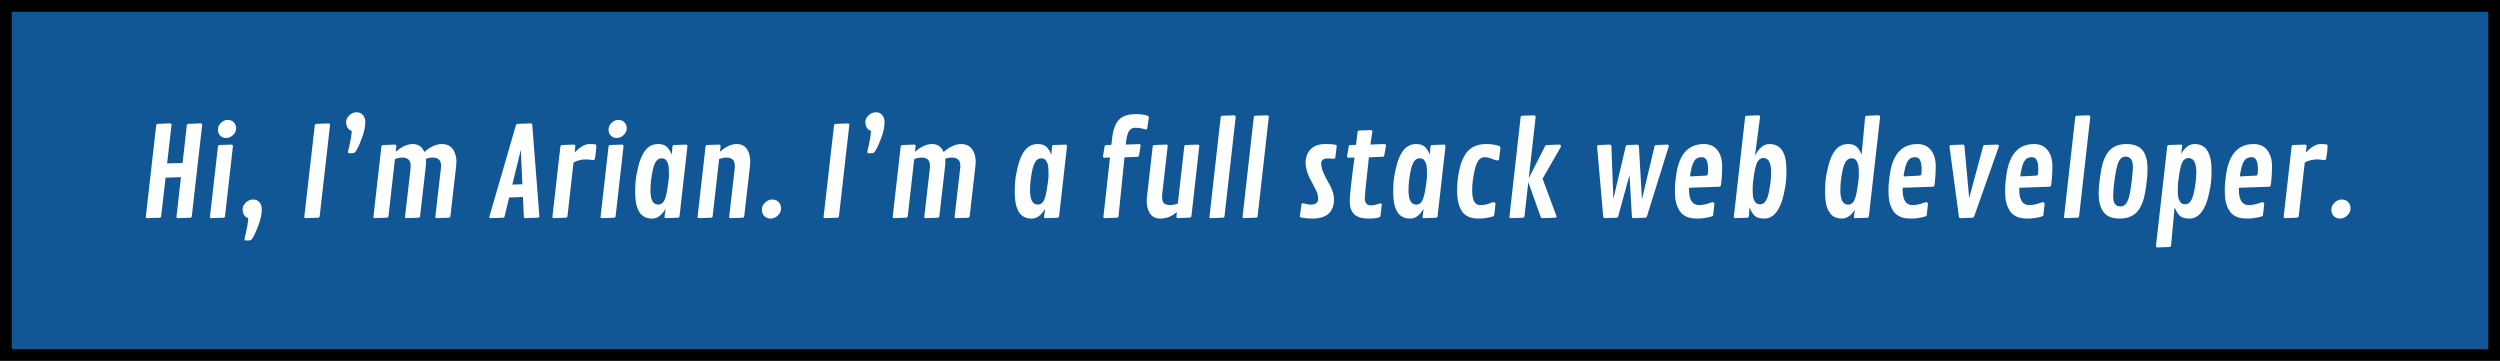 <svg width="1067" height="154" viewBox="0 0 1067 154" fill="none" xmlns="http://www.w3.org/2000/svg">
<rect x="0" y="0" width="1067" height="154" fill="#808080" stroke="none"/>
<path d="M2.5 2.5H1064.5V151.5H2.5V2.5Z" fill="#115796" stroke="black" stroke-width="5"/>
<path d="M86.287 53.276L81.861 92.275C81.792 92.672 81.577 92.888 81.214 92.922L75.883 93.103C75.504 93.103 75.314 92.94 75.314 92.612L77.229 75.609L70.656 75.842L68.793 92.275C68.741 92.689 68.516 92.905 68.12 92.922L62.789 93.103C62.409 93.103 62.219 92.94 62.219 92.612L66.67 53.457C66.739 53.095 66.964 52.896 67.343 52.862L72.545 52.655C72.993 52.672 73.218 52.879 73.218 53.276L71.329 69.761L77.928 69.528L79.739 53.457C79.791 53.078 80.024 52.879 80.438 52.862L85.614 52.655C86.062 52.672 86.287 52.879 86.287 53.276ZM96.535 58.892C95.465 58.892 94.611 58.555 93.973 57.882C93.334 57.209 93.015 56.347 93.015 55.294C93.015 54.225 93.438 53.276 94.283 52.448C95.146 51.602 96.112 51.18 97.182 51.18C98.251 51.18 99.114 51.516 99.769 52.189C100.442 52.862 100.779 53.733 100.779 54.803C100.779 55.855 100.339 56.804 99.459 57.649C98.579 58.477 97.604 58.892 96.535 58.892ZM99.407 62.385L96.043 92.224C96.008 92.465 95.948 92.638 95.862 92.741C95.776 92.845 95.612 92.905 95.37 92.922L90.168 93.103C89.789 93.069 89.599 92.905 89.599 92.612L93.015 62.515C93.084 62.135 93.3 61.928 93.662 61.894L98.709 61.712C99.174 61.747 99.407 61.971 99.407 62.385ZM104.376 102.109C104.376 101.885 104.609 100.79 105.075 98.823C105.541 96.873 105.842 94.967 105.98 93.103C105.187 92.862 104.583 92.413 104.169 91.758C103.755 91.085 103.548 90.257 103.548 89.273C103.548 88.29 103.996 87.358 104.894 86.478C105.808 85.599 106.843 85.159 107.999 85.159C109.172 85.159 110.087 85.555 110.742 86.349C111.398 87.143 111.726 88.118 111.726 89.273C111.726 91.326 111.26 93.587 110.328 96.054C108.913 99.832 107.826 101.971 107.067 102.472C106.86 102.592 106.136 102.653 104.894 102.653C104.549 102.653 104.376 102.472 104.376 102.109ZM140.865 53.302L136.44 92.275C136.388 92.689 136.164 92.905 135.767 92.922L130.436 93.103C130.056 93.103 129.867 92.94 129.867 92.612L134.344 53.457C134.413 53.095 134.637 52.896 135.017 52.862L140.192 52.681C140.641 52.698 140.865 52.905 140.865 53.302ZM148.551 64.87C148.551 64.645 148.784 63.558 149.25 61.609C149.716 59.642 150.018 57.727 150.156 55.864C149.362 55.622 148.758 55.174 148.344 54.518C147.93 53.845 147.723 53.017 147.723 52.034C147.723 51.05 148.172 50.119 149.069 49.239C149.983 48.359 151.018 47.919 152.174 47.919C153.347 47.919 154.262 48.316 154.917 49.109C155.573 49.903 155.901 50.878 155.901 52.034C155.901 54.087 155.435 56.355 154.503 58.84C153.089 62.601 152.002 64.723 151.243 65.206C151.036 65.344 150.311 65.413 149.069 65.413C148.724 65.413 148.551 65.232 148.551 64.87ZM169.177 62.385L168.892 64.792C171.428 62.584 173.861 61.48 176.19 61.48C178.536 61.48 180.175 62.609 181.107 64.87C183.695 62.609 186.205 61.48 188.638 61.48C191.64 61.48 193.572 63.067 194.435 66.241C194.676 67.121 194.797 67.941 194.797 68.7C194.797 69.459 194.771 70.071 194.719 70.537L192.235 92.224C192.166 92.655 191.95 92.888 191.588 92.922L186.36 93.103C185.981 93.069 185.791 92.905 185.791 92.612L188.146 72.116C188.215 71.529 188.25 71.124 188.25 70.899C188.25 69.485 187.913 68.527 187.24 68.027C186.567 67.509 185.731 67.251 184.73 67.251C183.747 67.251 182.763 67.432 181.78 67.794C181.832 68.208 181.857 68.657 181.857 69.14C181.857 69.606 181.832 70.071 181.78 70.537L179.295 92.224C179.226 92.655 179.011 92.888 178.648 92.922L173.421 93.103C173.041 93.069 172.852 92.905 172.852 92.612L175.207 72.116C175.258 71.667 175.284 71.262 175.284 70.899C175.284 69.485 174.948 68.527 174.275 68.027C173.619 67.509 172.774 67.251 171.739 67.251C170.721 67.251 169.66 67.466 168.556 67.897L165.812 92.198C165.743 92.629 165.528 92.862 165.166 92.897L159.938 93.103C159.558 93.069 159.369 92.905 159.369 92.612L162.785 62.515C162.854 62.135 163.069 61.928 163.432 61.894L168.478 61.712C168.944 61.73 169.177 61.954 169.177 62.385ZM227.171 53.276L230.199 92.249C230.199 92.646 229.975 92.862 229.526 92.897L224.118 93.103C223.755 93.103 223.574 92.94 223.574 92.612L223.186 84.072L217.312 84.305L215.371 92.275C215.319 92.517 215.25 92.681 215.164 92.767C215.077 92.853 214.922 92.905 214.698 92.922L209.341 93.103C208.996 93.103 208.823 92.94 208.823 92.612L220.184 53.457C220.305 53.078 220.538 52.879 220.883 52.862L226.576 52.655C226.938 52.672 227.137 52.879 227.171 53.276ZM222.28 63.938L218.657 78.793L222.953 78.637L222.28 63.938ZM253.18 68.311L250.411 68.027C248.168 68.027 246.287 68.475 244.769 69.373L242.207 92.198C242.138 92.629 241.922 92.862 241.56 92.897L236.333 93.103C235.953 93.069 235.763 92.905 235.763 92.612L239.179 62.515C239.248 62.135 239.464 61.928 239.826 61.894L244.873 61.712C245.338 61.73 245.571 61.954 245.571 62.385L245.261 65.051C246.365 63.929 247.435 63.058 248.47 62.437C249.505 61.799 250.54 61.48 251.575 61.48C252.628 61.48 253.43 61.523 253.982 61.609C254.344 61.678 254.525 61.919 254.525 62.334C254.525 63.524 254.327 65.292 253.93 67.639C253.844 68.087 253.594 68.311 253.18 68.311ZM263.247 58.892C262.177 58.892 261.323 58.555 260.685 57.882C260.046 57.209 259.727 56.347 259.727 55.294C259.727 54.225 260.15 53.276 260.995 52.448C261.858 51.602 262.824 51.18 263.894 51.18C264.963 51.18 265.826 51.516 266.481 52.189C267.154 52.862 267.491 53.733 267.491 54.803C267.491 55.855 267.051 56.804 266.171 57.649C265.291 58.477 264.316 58.892 263.247 58.892ZM266.119 62.385L262.755 92.224C262.72 92.465 262.66 92.638 262.574 92.741C262.487 92.845 262.324 92.905 262.082 92.922L256.88 93.103C256.501 93.069 256.311 92.905 256.311 92.612L259.727 62.515C259.796 62.135 260.012 61.928 260.374 61.894L265.42 61.712C265.886 61.747 266.119 61.971 266.119 62.385ZM293.396 62.385L290.031 92.224C289.979 92.672 289.755 92.905 289.358 92.922L284.131 93.103C283.769 93.069 283.587 92.905 283.587 92.612L284.079 89.092C283.285 90.438 282.414 91.473 281.465 92.198C280.534 92.922 279.481 93.285 278.308 93.285C277.135 93.285 276.134 93.086 275.306 92.689C274.478 92.275 273.797 91.741 273.262 91.085C272.744 90.412 272.321 89.61 271.994 88.678C271.39 87.022 271.088 84.762 271.088 81.898C271.088 79.017 271.278 76.576 271.657 74.574C272.054 72.573 272.399 71.055 272.692 70.019C272.986 68.967 273.374 67.889 273.857 66.785C274.357 65.68 274.918 64.757 275.539 64.016C276.954 62.325 278.739 61.48 280.896 61.48C282.5 61.48 283.725 61.868 284.571 62.644C285.416 63.403 286.124 64.533 286.693 66.034L287.003 62.515C287.038 62.135 287.254 61.928 287.65 61.894L292.723 61.712C293.171 61.747 293.396 61.971 293.396 62.385ZM277.609 81.147C277.609 85.271 278.714 87.332 280.922 87.332C281.888 87.332 282.673 86.893 283.277 86.013C283.881 85.116 284.398 83.33 284.83 80.656C285.278 77.982 285.502 76.032 285.502 74.807C285.502 73.582 285.494 72.806 285.477 72.478C285.459 72.15 285.425 71.719 285.373 71.184C285.321 70.632 285.226 70.175 285.088 69.812C284.95 69.433 284.769 69.053 284.545 68.674C284.096 67.932 283.372 67.561 282.371 67.561C281.37 67.561 280.577 68.01 279.99 68.907C279.404 69.787 278.946 70.968 278.619 72.452C277.946 75.627 277.609 78.525 277.609 81.147ZM307.551 62.385L307.267 64.766C309.751 62.575 312.132 61.48 314.409 61.48C317.308 61.48 319.136 63.067 319.896 66.241C320.103 67.104 320.206 67.923 320.206 68.7C320.206 69.459 320.18 70.071 320.128 70.537L317.644 92.224C317.575 92.655 317.359 92.888 316.997 92.922L311.77 93.103C311.39 93.069 311.2 92.905 311.2 92.612L313.555 72.116C313.607 71.667 313.633 71.262 313.633 70.899C313.633 69.485 313.296 68.527 312.624 68.027C311.968 67.509 311.131 67.251 310.113 67.251C309.095 67.251 308.034 67.466 306.93 67.897L304.161 92.224C304.092 92.655 303.876 92.888 303.514 92.922L298.287 93.103C297.907 93.069 297.717 92.905 297.717 92.612L301.133 62.515C301.202 62.135 301.418 61.928 301.78 61.894L306.853 61.712C307.318 61.73 307.551 61.954 307.551 62.385ZM328.901 93.285C327.78 93.285 326.874 92.931 326.184 92.224C325.511 91.499 325.175 90.585 325.175 89.481C325.175 88.359 325.623 87.358 326.521 86.478C327.435 85.599 328.453 85.159 329.574 85.159C330.713 85.159 331.627 85.512 332.317 86.22C333.007 86.927 333.353 87.841 333.353 88.963C333.353 90.084 332.895 91.085 331.981 91.965C331.067 92.845 330.04 93.285 328.901 93.285ZM362.492 53.302L358.067 92.275C358.015 92.689 357.791 92.905 357.394 92.922L352.063 93.103C351.683 93.103 351.494 92.94 351.494 92.612L355.971 53.457C356.04 53.095 356.264 52.896 356.644 52.862L361.819 52.681C362.268 52.698 362.492 52.905 362.492 53.302ZM370.178 64.87C370.178 64.645 370.411 63.558 370.877 61.609C371.343 59.642 371.645 57.727 371.783 55.864C370.989 55.622 370.385 55.174 369.971 54.518C369.557 53.845 369.35 53.017 369.35 52.034C369.35 51.05 369.799 50.119 370.696 49.239C371.61 48.359 372.645 47.919 373.801 47.919C374.974 47.919 375.889 48.316 376.544 49.109C377.2 49.903 377.528 50.878 377.528 52.034C377.528 54.087 377.062 56.355 376.13 58.84C374.716 62.601 373.629 64.723 372.87 65.206C372.663 65.344 371.938 65.413 370.696 65.413C370.351 65.413 370.178 65.232 370.178 64.87ZM390.804 62.385L390.519 64.792C393.055 62.584 395.488 61.48 397.817 61.48C400.163 61.48 401.802 62.609 402.734 64.87C405.322 62.609 407.832 61.48 410.265 61.48C413.267 61.48 415.199 63.067 416.062 66.241C416.303 67.121 416.424 67.941 416.424 68.7C416.424 69.459 416.398 70.071 416.346 70.537L413.862 92.224C413.793 92.655 413.577 92.888 413.215 92.922L407.987 93.103C407.608 93.069 407.418 92.905 407.418 92.612L409.773 72.116C409.842 71.529 409.876 71.124 409.876 70.899C409.876 69.485 409.54 68.527 408.867 68.027C408.194 67.509 407.358 67.251 406.357 67.251C405.374 67.251 404.39 67.432 403.407 67.794C403.458 68.208 403.484 68.657 403.484 69.14C403.484 69.606 403.458 70.071 403.407 70.537L400.922 92.224C400.853 92.655 400.638 92.888 400.275 92.922L395.048 93.103C394.668 93.069 394.479 92.905 394.479 92.612L396.833 72.116C396.885 71.667 396.911 71.262 396.911 70.899C396.911 69.485 396.575 68.527 395.902 68.027C395.246 67.509 394.401 67.251 393.366 67.251C392.348 67.251 391.287 67.466 390.183 67.897L387.439 92.198C387.37 92.629 387.155 92.862 386.792 92.897L381.565 93.103C381.185 93.069 380.996 92.905 380.996 92.612L384.412 62.515C384.481 62.135 384.696 61.928 385.059 61.894L390.105 61.712C390.571 61.73 390.804 61.954 390.804 62.385ZM455.397 62.385L452.033 92.224C451.981 92.672 451.757 92.905 451.36 92.922L446.133 93.103C445.771 93.069 445.589 92.905 445.589 92.612L446.081 89.092C445.287 90.438 444.416 91.473 443.467 92.198C442.536 92.922 441.483 93.285 440.31 93.285C439.137 93.285 438.136 93.086 437.308 92.689C436.48 92.275 435.799 91.741 435.264 91.085C434.746 90.412 434.323 89.61 433.996 88.678C433.392 87.022 433.09 84.762 433.09 81.898C433.09 79.017 433.28 76.576 433.659 74.574C434.056 72.573 434.401 71.055 434.694 70.019C434.988 68.967 435.376 67.889 435.859 66.785C436.359 65.68 436.92 64.757 437.541 64.016C438.956 62.325 440.741 61.48 442.898 61.48C444.502 61.48 445.727 61.868 446.573 62.644C447.418 63.403 448.125 64.533 448.695 66.034L449.005 62.515C449.04 62.135 449.256 61.928 449.652 61.894L454.725 61.712C455.173 61.747 455.397 61.971 455.397 62.385ZM439.611 81.147C439.611 85.271 440.715 87.332 442.924 87.332C443.89 87.332 444.675 86.893 445.279 86.013C445.883 85.116 446.4 83.33 446.832 80.656C447.28 77.982 447.504 76.032 447.504 74.807C447.504 73.582 447.496 72.806 447.479 72.478C447.461 72.15 447.427 71.719 447.375 71.184C447.323 70.632 447.228 70.175 447.09 69.812C446.952 69.433 446.771 69.053 446.547 68.674C446.098 67.932 445.374 67.561 444.373 67.561C443.372 67.561 442.579 68.01 441.992 68.907C441.406 69.787 440.948 70.968 440.621 72.452C439.948 75.627 439.611 78.525 439.611 81.147ZM480.552 60.936L480.474 61.712L486.219 61.505C486.633 61.523 486.84 61.747 486.84 62.178L486.116 66.293C486.047 66.707 485.831 66.923 485.469 66.94L479.931 67.147L477.395 92.224C477.36 92.465 477.3 92.638 477.213 92.741C477.127 92.845 476.963 92.905 476.722 92.922L471.494 93.103C471.115 93.069 470.925 92.905 470.925 92.612L473.746 67.199L471.391 67.328C470.959 67.311 470.744 67.095 470.744 66.681L471.442 62.515C471.477 62.135 471.701 61.928 472.115 61.894L474.341 61.816L474.703 58.659C475.152 54.76 476.299 52.068 478.145 50.584C479.715 49.325 481.906 48.695 484.718 48.695C486.564 48.695 488.177 48.902 489.558 49.316C490.075 49.489 490.334 49.756 490.334 50.119L489.661 54.648C489.592 55.062 489.454 55.269 489.247 55.269C489.04 55.269 488.514 55.148 487.668 54.906C486.823 54.648 485.779 54.518 484.537 54.518C483.312 54.518 482.398 55.018 481.794 56.019C481.207 57.02 480.793 58.659 480.552 60.936ZM502.083 92.457L502.29 90.464C500.202 92.344 497.839 93.285 495.199 93.285C493.215 93.285 491.749 92.56 490.8 91.111C489.868 89.662 489.402 87.85 489.402 85.676C489.402 85.314 489.437 84.822 489.506 84.201L491.964 62.541C492.016 62.127 492.232 61.911 492.611 61.894L497.839 61.687C498.201 61.721 498.382 61.902 498.382 62.23L496.053 82.648C496.001 83.097 495.976 83.511 495.976 83.891C495.976 85.34 496.252 86.306 496.804 86.789C497.373 87.272 498.218 87.514 499.34 87.514C500.479 87.514 501.6 87.298 502.704 86.867L505.447 62.541C505.499 62.127 505.715 61.911 506.094 61.894L511.322 61.712C511.684 61.747 511.865 61.928 511.865 62.256L508.501 92.198C508.449 92.612 508.216 92.836 507.802 92.871L502.756 93.103C502.307 93.086 502.083 92.871 502.083 92.457ZM527.393 49.912L522.631 92.198C522.596 92.439 522.536 92.612 522.45 92.715C522.363 92.819 522.2 92.879 521.958 92.897L516.756 93.103C516.377 93.069 516.187 92.905 516.187 92.612L520.975 50.093C521.009 49.851 521.069 49.679 521.156 49.575C521.242 49.472 521.406 49.411 521.647 49.394L526.72 49.213C527.168 49.265 527.393 49.498 527.393 49.912ZM541.522 49.912L536.761 92.198C536.726 92.439 536.666 92.612 536.58 92.715C536.493 92.819 536.329 92.879 536.088 92.897L530.886 93.103C530.507 93.069 530.317 92.905 530.317 92.612L535.104 50.093C535.139 49.851 535.199 49.679 535.286 49.575C535.372 49.472 535.536 49.411 535.777 49.394L540.85 49.213C541.298 49.265 541.522 49.498 541.522 49.912ZM569.472 67.742L566.547 67.613C565.719 67.613 565.064 67.803 564.581 68.182C564.115 68.562 563.882 69.114 563.882 69.838C563.882 70.546 564.011 71.331 564.27 72.193C564.615 73.349 565.21 74.695 566.056 76.231C566.918 77.766 567.514 78.853 567.841 79.491C568.842 81.475 569.342 83.364 569.342 85.159C569.342 87.764 568.575 89.774 567.039 91.189C565.521 92.586 563.209 93.285 560.104 93.285C558.568 93.285 557.343 93.198 556.429 93.026C555.514 92.871 555.005 92.75 554.902 92.664C554.816 92.56 554.772 92.405 554.772 92.198L555.445 87.41C555.48 86.979 555.626 86.763 555.885 86.763C556.161 86.763 556.679 86.858 557.438 87.048C558.197 87.238 558.861 87.332 559.431 87.332C561.535 87.332 562.588 86.496 562.588 84.822C562.588 83.632 562.329 82.519 561.812 81.484C561.311 80.449 560.759 79.379 560.155 78.275C559.569 77.171 559.111 76.291 558.784 75.635C558.456 74.962 558.111 74.039 557.749 72.866C557.403 71.693 557.231 70.589 557.231 69.554C557.231 67.138 557.947 65.189 559.379 63.705C560.828 62.221 562.933 61.48 565.693 61.48C567.47 61.48 568.859 61.566 569.86 61.738C570.291 61.807 570.507 62.032 570.507 62.411L569.938 67.018C569.938 67.501 569.782 67.742 569.472 67.742ZM578.762 61.816C579.159 58.02 579.418 56.062 579.539 55.941C579.659 55.803 579.84 55.726 580.082 55.709L585.025 55.527C585.491 55.562 585.724 55.778 585.724 56.174C585.396 58.089 585.12 59.927 584.896 61.687L590.925 61.48C591.339 61.497 591.546 61.721 591.546 62.152L590.822 66.267C590.753 66.681 590.537 66.897 590.175 66.914L584.249 67.147C583.075 77.706 582.489 83.528 582.489 84.615C582.489 86.634 583.351 87.643 585.077 87.643C585.957 87.643 586.811 87.505 587.639 87.229C588.467 86.953 588.984 86.815 589.191 86.815C589.554 86.815 589.735 87.039 589.735 87.488L589.191 92.017C589.157 92.275 589.088 92.465 588.984 92.586C588.898 92.707 588.475 92.853 587.716 93.026C586.974 93.198 585.698 93.285 583.886 93.285C581.229 93.285 579.263 92.672 577.986 91.447C576.709 90.205 576.071 88.359 576.071 85.909C576.071 83.459 576.752 77.231 578.115 67.225L575.579 67.328C575.148 67.311 574.932 67.095 574.932 66.681L575.631 62.515C575.683 62.118 575.907 61.911 576.304 61.894L578.762 61.816ZM616.934 62.385L613.569 92.224C613.518 92.672 613.293 92.905 612.896 92.922L607.669 93.103C607.307 93.069 607.125 92.905 607.125 92.612L607.617 89.092C606.824 90.438 605.952 91.473 605.003 92.198C604.072 92.922 603.019 93.285 601.846 93.285C600.673 93.285 599.672 93.086 598.844 92.689C598.016 92.275 597.335 91.741 596.8 91.085C596.282 90.412 595.86 89.61 595.532 88.678C594.928 87.022 594.626 84.762 594.626 81.898C594.626 79.017 594.816 76.576 595.195 74.574C595.592 72.573 595.937 71.055 596.23 70.019C596.524 68.967 596.912 67.889 597.395 66.785C597.895 65.68 598.456 64.757 599.077 64.016C600.492 62.325 602.278 61.48 604.434 61.48C606.039 61.48 607.264 61.868 608.109 62.644C608.954 63.403 609.662 64.533 610.231 66.034L610.542 62.515C610.576 62.135 610.792 61.928 611.188 61.894L616.261 61.712C616.709 61.747 616.934 61.971 616.934 62.385ZM601.147 81.147C601.147 85.271 602.252 87.332 604.46 87.332C605.426 87.332 606.211 86.893 606.815 86.013C607.419 85.116 607.936 83.33 608.368 80.656C608.816 77.982 609.041 76.032 609.041 74.807C609.041 73.582 609.032 72.806 609.015 72.478C608.997 72.15 608.963 71.719 608.911 71.184C608.859 70.632 608.764 70.175 608.626 69.812C608.488 69.433 608.307 69.053 608.083 68.674C607.634 67.932 606.91 67.561 605.909 67.561C604.909 67.561 604.115 68.01 603.528 68.907C602.942 69.787 602.485 70.968 602.157 72.452C601.484 75.627 601.147 78.525 601.147 81.147ZM639.811 62.282C640.19 62.42 640.38 62.748 640.38 63.265L639.785 67.949C639.75 68.294 639.509 68.467 639.06 68.467C638.629 68.467 638.215 68.38 637.818 68.208C636.144 67.466 634.756 67.095 633.651 67.095C632.547 67.095 631.667 67.552 631.012 68.467C630.356 69.381 629.83 70.692 629.433 72.4C628.691 75.592 628.32 78.508 628.32 81.147C628.32 85.392 629.416 87.514 631.607 87.514C633.194 87.514 634.479 87.315 635.463 86.918C636.446 86.504 637.085 86.297 637.378 86.297C637.982 86.297 638.284 86.556 638.284 87.074L637.74 91.628C637.706 91.939 637.637 92.129 637.533 92.198C637.447 92.249 637.326 92.31 637.171 92.379C635.083 92.983 633.117 93.285 631.271 93.285C629.442 93.285 627.993 93.052 626.923 92.586C625.87 92.12 625.034 91.525 624.413 90.8C623.792 90.058 623.291 89.17 622.912 88.135C622.239 86.358 621.902 84.175 621.902 81.587C621.902 78.982 622.066 76.722 622.394 74.807C622.739 72.875 623.093 71.305 623.455 70.097C623.835 68.889 624.335 67.734 624.956 66.629C625.577 65.508 626.302 64.585 627.13 63.86C628.941 62.273 631.34 61.48 634.324 61.48C636.326 61.48 638.154 61.747 639.811 62.282ZM664.344 92.457C664.344 92.767 664.111 92.922 663.645 92.922L658.133 93.103C657.874 93.086 657.684 92.922 657.563 92.612L652.284 77.731L650.654 92.224C650.619 92.465 650.559 92.638 650.473 92.741C650.386 92.845 650.222 92.905 649.981 92.922L644.779 93.103C644.4 93.069 644.21 92.905 644.21 92.612L648.998 50.093C649.032 49.851 649.092 49.679 649.179 49.575C649.265 49.472 649.429 49.411 649.67 49.394L654.743 49.213C655.191 49.265 655.416 49.498 655.416 49.912L652.465 76.101L659.349 62.541C659.556 62.127 659.841 61.911 660.203 61.894L665.56 61.712C665.991 61.764 666.207 61.963 666.207 62.308C666.207 62.497 666.173 62.67 666.104 62.825L658.366 76.256L664.266 92.146C664.318 92.267 664.344 92.37 664.344 92.457ZM700.781 85.055L706.138 62.515C706.242 62.118 706.466 61.911 706.811 61.894L711.573 61.712C712.021 61.747 712.246 61.971 712.246 62.385L702.955 92.224C702.834 92.655 702.61 92.888 702.282 92.922L697.081 93.103C696.787 93.086 696.597 92.922 696.511 92.612L695.476 74.652L690.688 92.224C690.585 92.672 690.369 92.905 690.042 92.922L684.84 93.103C684.547 93.086 684.357 92.922 684.271 92.612L681.631 62.515C681.683 62.118 681.898 61.911 682.278 61.894L687.091 61.712C687.488 61.73 687.704 61.954 687.738 62.385L688.592 84.874L693.846 62.515C693.915 62.152 694.148 61.945 694.544 61.894L698.789 61.738C699.22 61.755 699.453 61.98 699.487 62.411L700.781 85.055ZM715.895 88.161C715.498 87.126 715.222 86.108 715.066 85.107C714.928 84.089 714.859 82.7 714.859 80.94C714.859 79.181 715.049 77.007 715.429 74.419C716.688 65.793 720.604 61.48 727.178 61.48C729.714 61.48 731.655 62.351 733 64.093C734.346 65.836 735.019 68.096 735.019 70.874C735.019 73.651 734.847 76.351 734.501 78.974C734.45 79.439 734.182 79.681 733.699 79.698L720.915 80.138C720.898 80.397 720.889 80.742 720.889 81.173C720.889 83.123 721.226 84.667 721.898 85.806C722.589 86.944 723.624 87.514 725.004 87.514C726.384 87.514 727.661 87.315 728.834 86.918C730.024 86.504 730.723 86.297 730.93 86.297C731.137 86.297 731.318 86.366 731.474 86.504C731.629 86.642 731.707 86.832 731.707 87.074L731.189 91.628C731.172 91.887 731.12 92.06 731.034 92.146C730.965 92.215 730.818 92.293 730.594 92.379C728.506 92.983 726.496 93.285 724.564 93.285C722.632 93.285 721.131 93.052 720.061 92.586C718.991 92.12 718.129 91.525 717.473 90.8C716.835 90.058 716.309 89.178 715.895 88.161ZM721.536 73.643L721.303 75.299L728.058 74.962C728.351 74.945 728.541 74.893 728.627 74.807C728.886 74.548 729.015 73.841 729.015 72.685C729.015 71.512 728.972 70.692 728.886 70.227C728.817 69.743 728.687 69.252 728.498 68.751C728.101 67.647 727.419 67.095 726.453 67.095C725.504 67.095 724.754 67.259 724.202 67.587C722.977 68.346 722.088 70.365 721.536 73.643ZM751.193 49.912L749.02 66.448C749.882 64.844 750.805 63.619 751.789 62.773C752.789 61.911 753.902 61.48 755.127 61.48C756.369 61.48 757.404 61.687 758.232 62.101C759.061 62.497 759.733 63.032 760.251 63.705C760.786 64.361 761.226 65.154 761.571 66.086C762.157 67.742 762.451 70.011 762.451 72.892C762.451 75.756 762.252 78.189 761.855 80.19C761.476 82.191 761.139 83.718 760.846 84.77C760.553 85.806 760.156 86.875 759.656 87.98C759.173 89.084 758.621 90.007 758 90.749C756.585 92.439 754.92 93.285 753.005 93.285C751.107 93.285 749.736 92.888 748.89 92.094C748.045 91.283 747.32 90.067 746.716 88.445L746.432 92.224C746.397 92.672 746.181 92.905 745.785 92.922L740.557 93.103C740.178 93.069 739.988 92.905 739.988 92.612L744.801 50.093C744.836 49.851 744.888 49.679 744.957 49.575C745.043 49.472 745.207 49.411 745.448 49.394L750.521 49.213C750.969 49.265 751.193 49.498 751.193 49.912ZM755.929 73.617C755.929 69.493 754.825 67.432 752.617 67.432C751.651 67.432 750.866 67.88 750.262 68.777C749.658 69.657 749.132 71.434 748.683 74.108C748.252 76.783 748.036 78.732 748.036 79.957C748.036 81.182 748.045 81.958 748.062 82.286C748.079 82.614 748.114 83.054 748.166 83.606C748.217 84.141 748.312 84.598 748.45 84.978C748.588 85.34 748.769 85.702 748.994 86.064C749.442 86.824 750.167 87.203 751.167 87.203C752.168 87.203 752.962 86.763 753.548 85.883C754.135 84.986 754.583 83.796 754.894 82.312C755.584 79.138 755.929 76.239 755.929 73.617ZM791.668 89.481C790.098 92.017 788.2 93.285 785.975 93.285C782.99 93.285 780.945 91.749 779.841 88.678C779.237 87.022 778.936 84.762 778.936 81.898C778.936 79.017 779.125 76.576 779.505 74.574C779.902 72.573 780.247 71.055 780.54 70.019C780.833 68.967 781.222 67.889 781.705 66.785C782.205 65.68 782.766 64.757 783.387 64.016C784.801 62.325 786.587 61.48 788.744 61.48C790.331 61.48 791.547 61.859 792.393 62.618C793.238 63.377 793.954 64.507 794.541 66.008L796.016 50.093C796.067 49.644 796.3 49.411 796.714 49.394L801.787 49.213C802.218 49.265 802.434 49.498 802.434 49.912L797.646 92.224C797.594 92.672 797.37 92.905 796.973 92.922L791.771 93.103C791.409 93.069 791.228 92.905 791.228 92.612L791.668 89.481ZM785.457 81.147C785.457 85.271 786.561 87.332 788.77 87.332C789.736 87.332 790.521 86.893 791.125 86.013C791.728 85.116 792.246 83.33 792.677 80.656C793.126 77.982 793.35 76.032 793.35 74.807C793.35 73.582 793.341 72.806 793.324 72.478C793.307 72.15 793.272 71.719 793.221 71.184C793.169 70.632 793.074 70.175 792.936 69.812C792.798 69.433 792.617 69.053 792.393 68.674C791.944 67.932 791.219 67.561 790.219 67.561C789.218 67.561 788.424 68.01 787.838 68.907C787.251 69.787 786.794 70.968 786.466 72.452C785.793 75.627 785.457 78.525 785.457 81.147ZM807.04 88.161C806.643 87.126 806.367 86.108 806.212 85.107C806.074 84.089 806.005 82.7 806.005 80.94C806.005 79.181 806.195 77.007 806.574 74.419C807.834 65.793 811.75 61.48 818.323 61.48C820.859 61.48 822.8 62.351 824.146 64.093C825.492 65.836 826.165 68.096 826.165 70.874C826.165 73.651 825.992 76.351 825.647 78.974C825.595 79.439 825.328 79.681 824.845 79.698L812.061 80.138C812.043 80.397 812.035 80.742 812.035 81.173C812.035 83.123 812.371 84.667 813.044 85.806C813.734 86.944 814.769 87.514 816.149 87.514C817.53 87.514 818.806 87.315 819.979 86.918C821.17 86.504 821.869 86.297 822.076 86.297C822.283 86.297 822.464 86.366 822.619 86.504C822.774 86.642 822.852 86.832 822.852 87.074L822.334 91.628C822.317 91.887 822.265 92.06 822.179 92.146C822.11 92.215 821.964 92.293 821.739 92.379C819.652 92.983 817.642 93.285 815.709 93.285C813.777 93.285 812.276 93.052 811.207 92.586C810.137 92.12 809.274 91.525 808.619 90.8C807.98 90.058 807.454 89.178 807.04 88.161ZM812.682 73.643L812.449 75.299L819.203 74.962C819.496 74.945 819.686 74.893 819.772 74.807C820.031 74.548 820.161 73.841 820.161 72.685C820.161 71.512 820.118 70.692 820.031 70.227C819.962 69.743 819.833 69.252 819.643 68.751C819.246 67.647 818.565 67.095 817.599 67.095C816.65 67.095 815.899 67.259 815.347 67.587C814.122 68.346 813.234 70.365 812.682 73.643ZM840.45 84.538L846.376 62.515C846.479 62.118 846.712 61.911 847.075 61.894L852.509 61.712C852.941 61.747 853.156 61.971 853.156 62.385L842.624 92.224C842.468 92.655 842.244 92.888 841.951 92.922L836.646 93.103C836.318 93.086 836.128 92.922 836.076 92.612L832.039 62.515C832.091 62.118 832.306 61.911 832.686 61.894L837.784 61.712C838.181 61.73 838.397 61.954 838.431 62.385L840.45 84.538ZM856.831 88.161C856.434 87.126 856.158 86.108 856.003 85.107C855.865 84.089 855.796 82.7 855.796 80.94C855.796 79.181 855.986 77.007 856.365 74.419C857.625 65.793 861.541 61.48 868.114 61.48C870.65 61.48 872.591 62.351 873.937 64.093C875.283 65.836 875.956 68.096 875.956 70.874C875.956 73.651 875.783 76.351 875.438 78.974C875.386 79.439 875.119 79.681 874.636 79.698L861.852 80.138C861.834 80.397 861.826 80.742 861.826 81.173C861.826 83.123 862.162 84.667 862.835 85.806C863.525 86.944 864.56 87.514 865.94 87.514C867.321 87.514 868.597 87.315 869.771 86.918C870.961 86.504 871.66 86.297 871.867 86.297C872.074 86.297 872.255 86.366 872.41 86.504C872.565 86.642 872.643 86.832 872.643 87.074L872.125 91.628C872.108 91.887 872.056 92.06 871.97 92.146C871.901 92.215 871.755 92.293 871.53 92.379C869.443 92.983 867.433 93.285 865.5 93.285C863.568 93.285 862.067 93.052 860.998 92.586C859.928 92.12 859.065 91.525 858.41 90.8C857.771 90.058 857.245 89.178 856.831 88.161ZM862.473 73.643L862.24 75.299L868.994 74.962C869.287 74.945 869.477 74.893 869.563 74.807C869.822 74.548 869.952 73.841 869.952 72.685C869.952 71.512 869.909 70.692 869.822 70.227C869.753 69.743 869.624 69.252 869.434 68.751C869.037 67.647 868.356 67.095 867.39 67.095C866.441 67.095 865.69 67.259 865.138 67.587C863.913 68.346 863.025 70.365 862.473 73.643ZM892.13 49.912L887.368 92.198C887.334 92.439 887.273 92.612 887.187 92.715C887.101 92.819 886.937 92.879 886.695 92.897L881.494 93.103C881.114 93.069 880.924 92.905 880.924 92.612L885.712 50.093C885.746 49.851 885.807 49.679 885.893 49.575C885.979 49.472 886.143 49.411 886.385 49.394L891.457 49.213C891.906 49.265 892.13 49.498 892.13 49.912ZM904.552 93.285C901.498 93.285 899.255 92.37 897.823 90.541C896.409 88.695 895.701 86.013 895.701 82.493C895.701 80.854 895.882 78.715 896.245 76.075C896.607 73.436 896.943 71.52 897.254 70.33C897.564 69.122 898.004 67.949 898.574 66.811C899.143 65.655 899.816 64.706 900.592 63.964C902.3 62.308 904.612 61.48 907.528 61.48C911.668 61.48 914.351 62.998 915.576 66.034C916.232 67.656 916.56 69.623 916.56 71.935C916.56 74.229 916.378 76.61 916.016 79.077C915.671 81.544 915.343 83.373 915.033 84.564C914.722 85.737 914.282 86.893 913.713 88.031C913.161 89.153 912.497 90.084 911.72 90.826C910.012 92.465 907.623 93.285 904.552 93.285ZM909.132 81.95C909.322 81.035 909.564 79.327 909.857 76.826C910.167 74.307 910.323 72.444 910.323 71.236C910.323 68.303 909.262 66.836 907.14 66.836C906.139 66.836 905.311 67.311 904.655 68.26C904.017 69.209 903.499 70.787 903.103 72.996C902.309 77.481 901.912 81.122 901.912 83.916C901.912 86.711 902.965 88.109 905.069 88.109C906.07 88.109 906.898 87.634 907.554 86.686C908.227 85.719 908.753 84.141 909.132 81.95ZM920.157 104.956L924.97 62.541C925.022 62.127 925.238 61.911 925.617 61.894L930.819 61.712C931.198 61.747 931.388 61.928 931.388 62.256L930.871 65.698C931.664 64.335 932.527 63.291 933.458 62.566C934.407 61.842 935.468 61.48 936.642 61.48C937.832 61.48 938.841 61.687 939.669 62.101C940.498 62.497 941.17 63.032 941.688 63.705C942.223 64.361 942.654 65.154 942.982 66.086C943.586 67.742 943.888 70.011 943.888 72.892C943.888 75.756 943.689 78.189 943.292 80.19C942.913 82.191 942.576 83.718 942.283 84.77C941.99 85.806 941.593 86.875 941.093 87.98C940.61 89.084 940.058 90.007 939.437 90.749C938.022 92.439 936.357 93.285 934.442 93.285C932.527 93.285 931.147 92.879 930.301 92.068C929.456 91.257 928.731 90.033 928.127 88.394L926.601 104.775C926.583 105.189 926.359 105.405 925.928 105.422L920.855 105.603C920.39 105.586 920.157 105.37 920.157 104.956ZM937.392 73.617C937.392 69.511 936.288 67.457 934.08 67.457C933.079 67.457 932.277 67.897 931.673 68.777C931.086 69.657 930.569 71.46 930.12 74.186C929.689 76.912 929.473 78.87 929.473 80.061C929.473 81.234 929.482 81.984 929.499 82.312C929.516 82.623 929.551 83.054 929.603 83.606C929.654 84.158 929.749 84.615 929.887 84.978C930.025 85.34 930.206 85.702 930.431 86.064C930.879 86.824 931.604 87.203 932.604 87.203C933.605 87.203 934.39 86.763 934.959 85.883C935.546 85.003 936.003 83.804 936.331 82.286C937.038 79.043 937.392 76.153 937.392 73.617ZM950.564 88.161C950.168 87.126 949.892 86.108 949.736 85.107C949.598 84.089 949.529 82.7 949.529 80.94C949.529 79.181 949.719 77.007 950.099 74.419C951.358 65.793 955.274 61.48 961.848 61.48C964.384 61.48 966.325 62.351 967.67 64.093C969.016 65.836 969.689 68.096 969.689 70.874C969.689 73.651 969.516 76.351 969.171 78.974C969.12 79.439 968.852 79.681 968.369 79.698L955.585 80.138C955.568 80.397 955.559 80.742 955.559 81.173C955.559 83.123 955.896 84.667 956.568 85.806C957.258 86.944 958.294 87.514 959.674 87.514C961.054 87.514 962.331 87.315 963.504 86.918C964.694 86.504 965.393 86.297 965.6 86.297C965.807 86.297 965.988 86.366 966.144 86.504C966.299 86.642 966.376 86.832 966.376 87.074L965.859 91.628C965.842 91.887 965.79 92.06 965.704 92.146C965.635 92.215 965.488 92.293 965.264 92.379C963.176 92.983 961.166 93.285 959.234 93.285C957.302 93.285 955.801 93.052 954.731 92.586C953.661 92.12 952.799 91.525 952.143 90.8C951.505 90.058 950.979 89.178 950.564 88.161ZM956.206 73.643L955.973 75.299L962.728 74.962C963.021 74.945 963.211 74.893 963.297 74.807C963.556 74.548 963.685 73.841 963.685 72.685C963.685 71.512 963.642 70.692 963.556 70.227C963.487 69.743 963.357 69.252 963.167 68.751C962.771 67.647 962.089 67.095 961.123 67.095C960.174 67.095 959.424 67.259 958.872 67.587C957.647 68.346 956.758 70.365 956.206 73.643ZM992.074 68.311L989.305 68.027C987.062 68.027 985.182 68.475 983.664 69.373L981.102 92.198C981.033 92.629 980.817 92.862 980.455 92.897L975.227 93.103C974.847 93.069 974.658 92.905 974.658 92.612L978.074 62.515C978.143 62.135 978.358 61.928 978.721 61.894L983.767 61.712C984.233 61.73 984.466 61.954 984.466 62.385L984.155 65.051C985.259 63.929 986.329 63.058 987.364 62.437C988.399 61.799 989.435 61.48 990.47 61.48C991.522 61.48 992.324 61.523 992.876 61.609C993.239 61.678 993.42 61.919 993.42 62.334C993.42 63.524 993.222 65.292 992.825 67.639C992.738 68.087 992.488 68.311 992.074 68.311ZM998.751 93.285C997.63 93.285 996.724 92.931 996.034 92.224C995.361 91.499 995.024 90.585 995.024 89.481C995.024 88.359 995.473 87.358 996.37 86.478C997.285 85.599 998.302 85.159 999.424 85.159C1000.56 85.159 1001.48 85.512 1002.17 86.22C1002.86 86.927 1003.2 87.841 1003.2 88.963C1003.2 90.084 1002.74 91.085 1001.83 91.965C1000.92 92.845 999.89 93.285 998.751 93.285Z" fill="white"/>
</svg>
